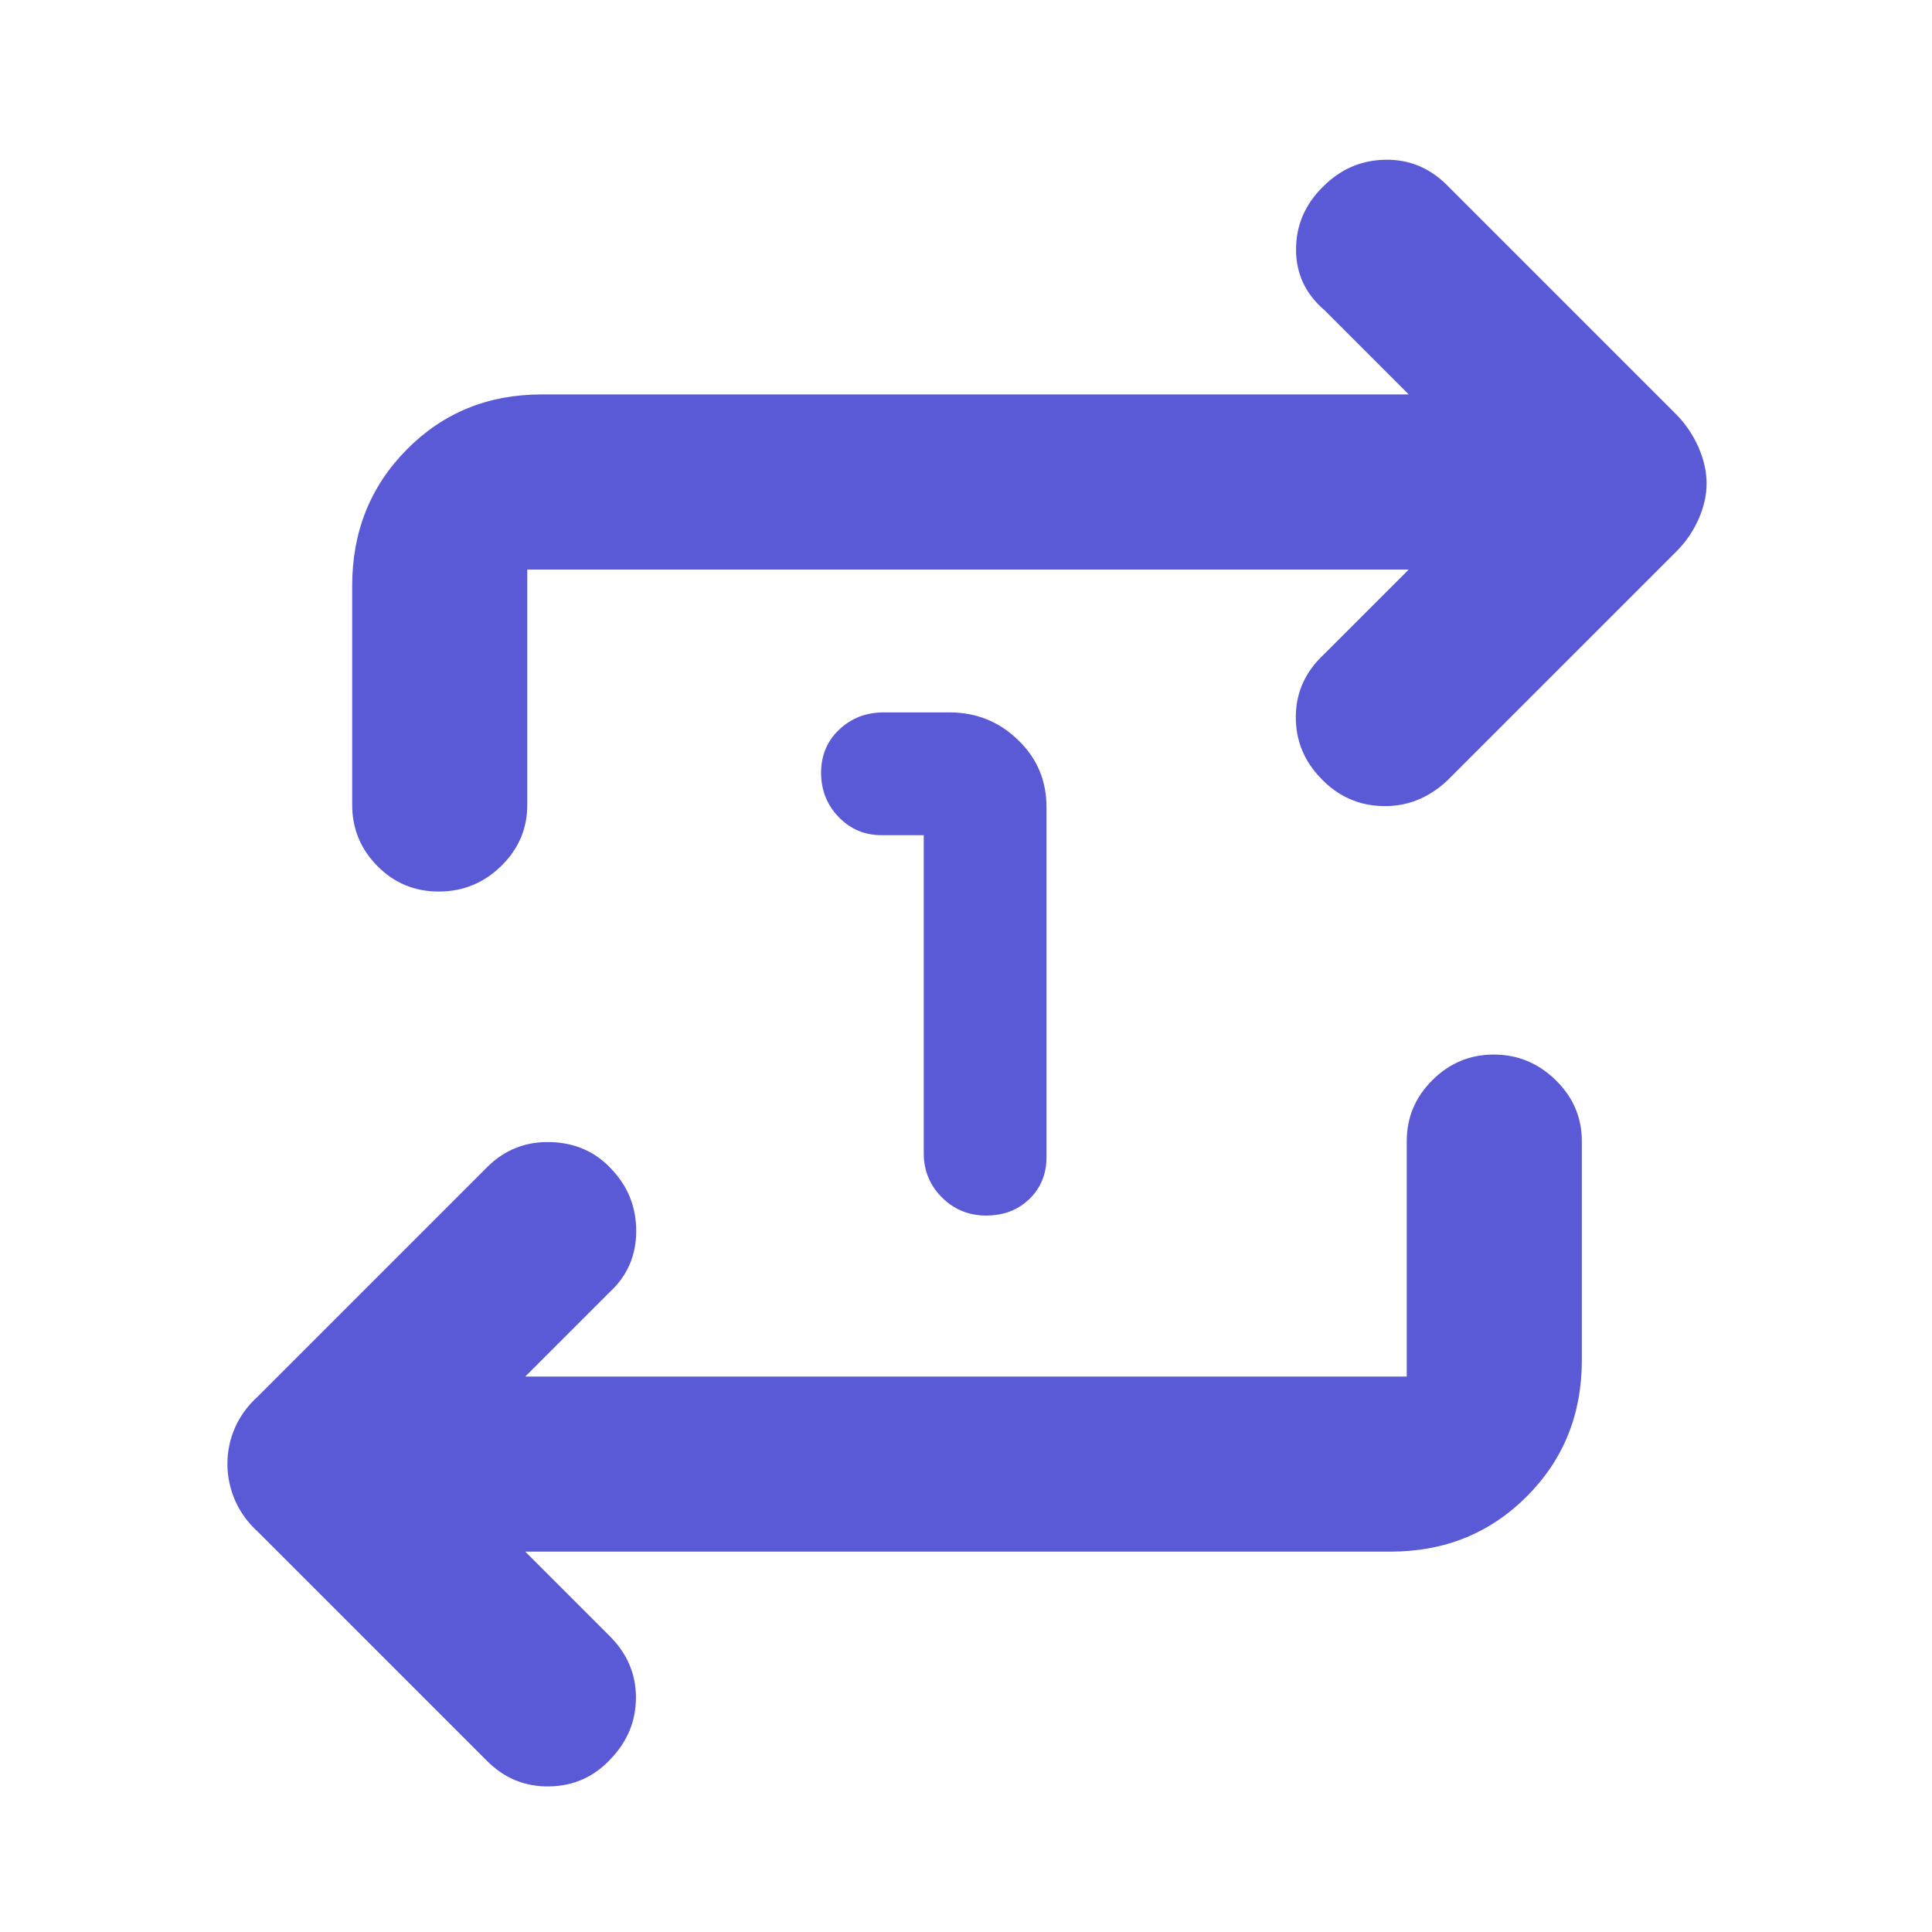 <svg xmlns="http://www.w3.org/2000/svg" height="48" viewBox="0 -960 960 960" width="48"><path fill="rgb(90, 90, 215)" d="M459-545h-21q-12.53 0-21.27-9.02-8.73-9.03-8.73-22 0-12.98 9.02-21.48 9.01-8.5 21.98-8.5h33q19.63 0 33.81 13.62Q520-578.75 520-559v174q0 12.53-8.5 20.77Q503-356 490.02-356q-12.97 0-22-9.02Q459-374.03 459-387v-158ZM261-189l42 42q13 13 13 30.5t-12.68 30.66q-12.28 13.16-30.3 13.5Q255-72 242-85L128-199q-7.45-6.8-11.23-15.53-3.77-8.74-3.77-18.1 0-9.37 3.77-17.97 3.78-8.6 11.23-15.4l114-114q13-13 31.5-12.5t30.41 13.5q12.34 13 12.22 31-.13 18-13.13 30l-42 42h438v-117q0-17.63 12.76-30.31Q724.53-436 742.26-436 760-436 773-423.31q13 12.68 13 30.31v109q0 40.21-27.39 67.61Q731.21-189 691-189H261Zm439-488H262v117q0 17.62-12.96 30.31-12.97 12.69-31 12.69-18.04 0-30.54-12.69T175-560v-109q0-40.21 27.1-67.61Q229.2-764 269-764h431l-42-42q-14-12-14-30t13.29-31.12q12.96-13.12 30.84-13.5Q706-881 719-868l114 114q7 7.16 11 16.31 4 9.16 4 17.9 0 8.75-4 17.77T833-686L719-572q-14.07 13-31.97 12.54-17.9-.46-30.4-13.5Q643.75-586 643.88-604q.12-18 14.12-31l42-42Z"/></svg>